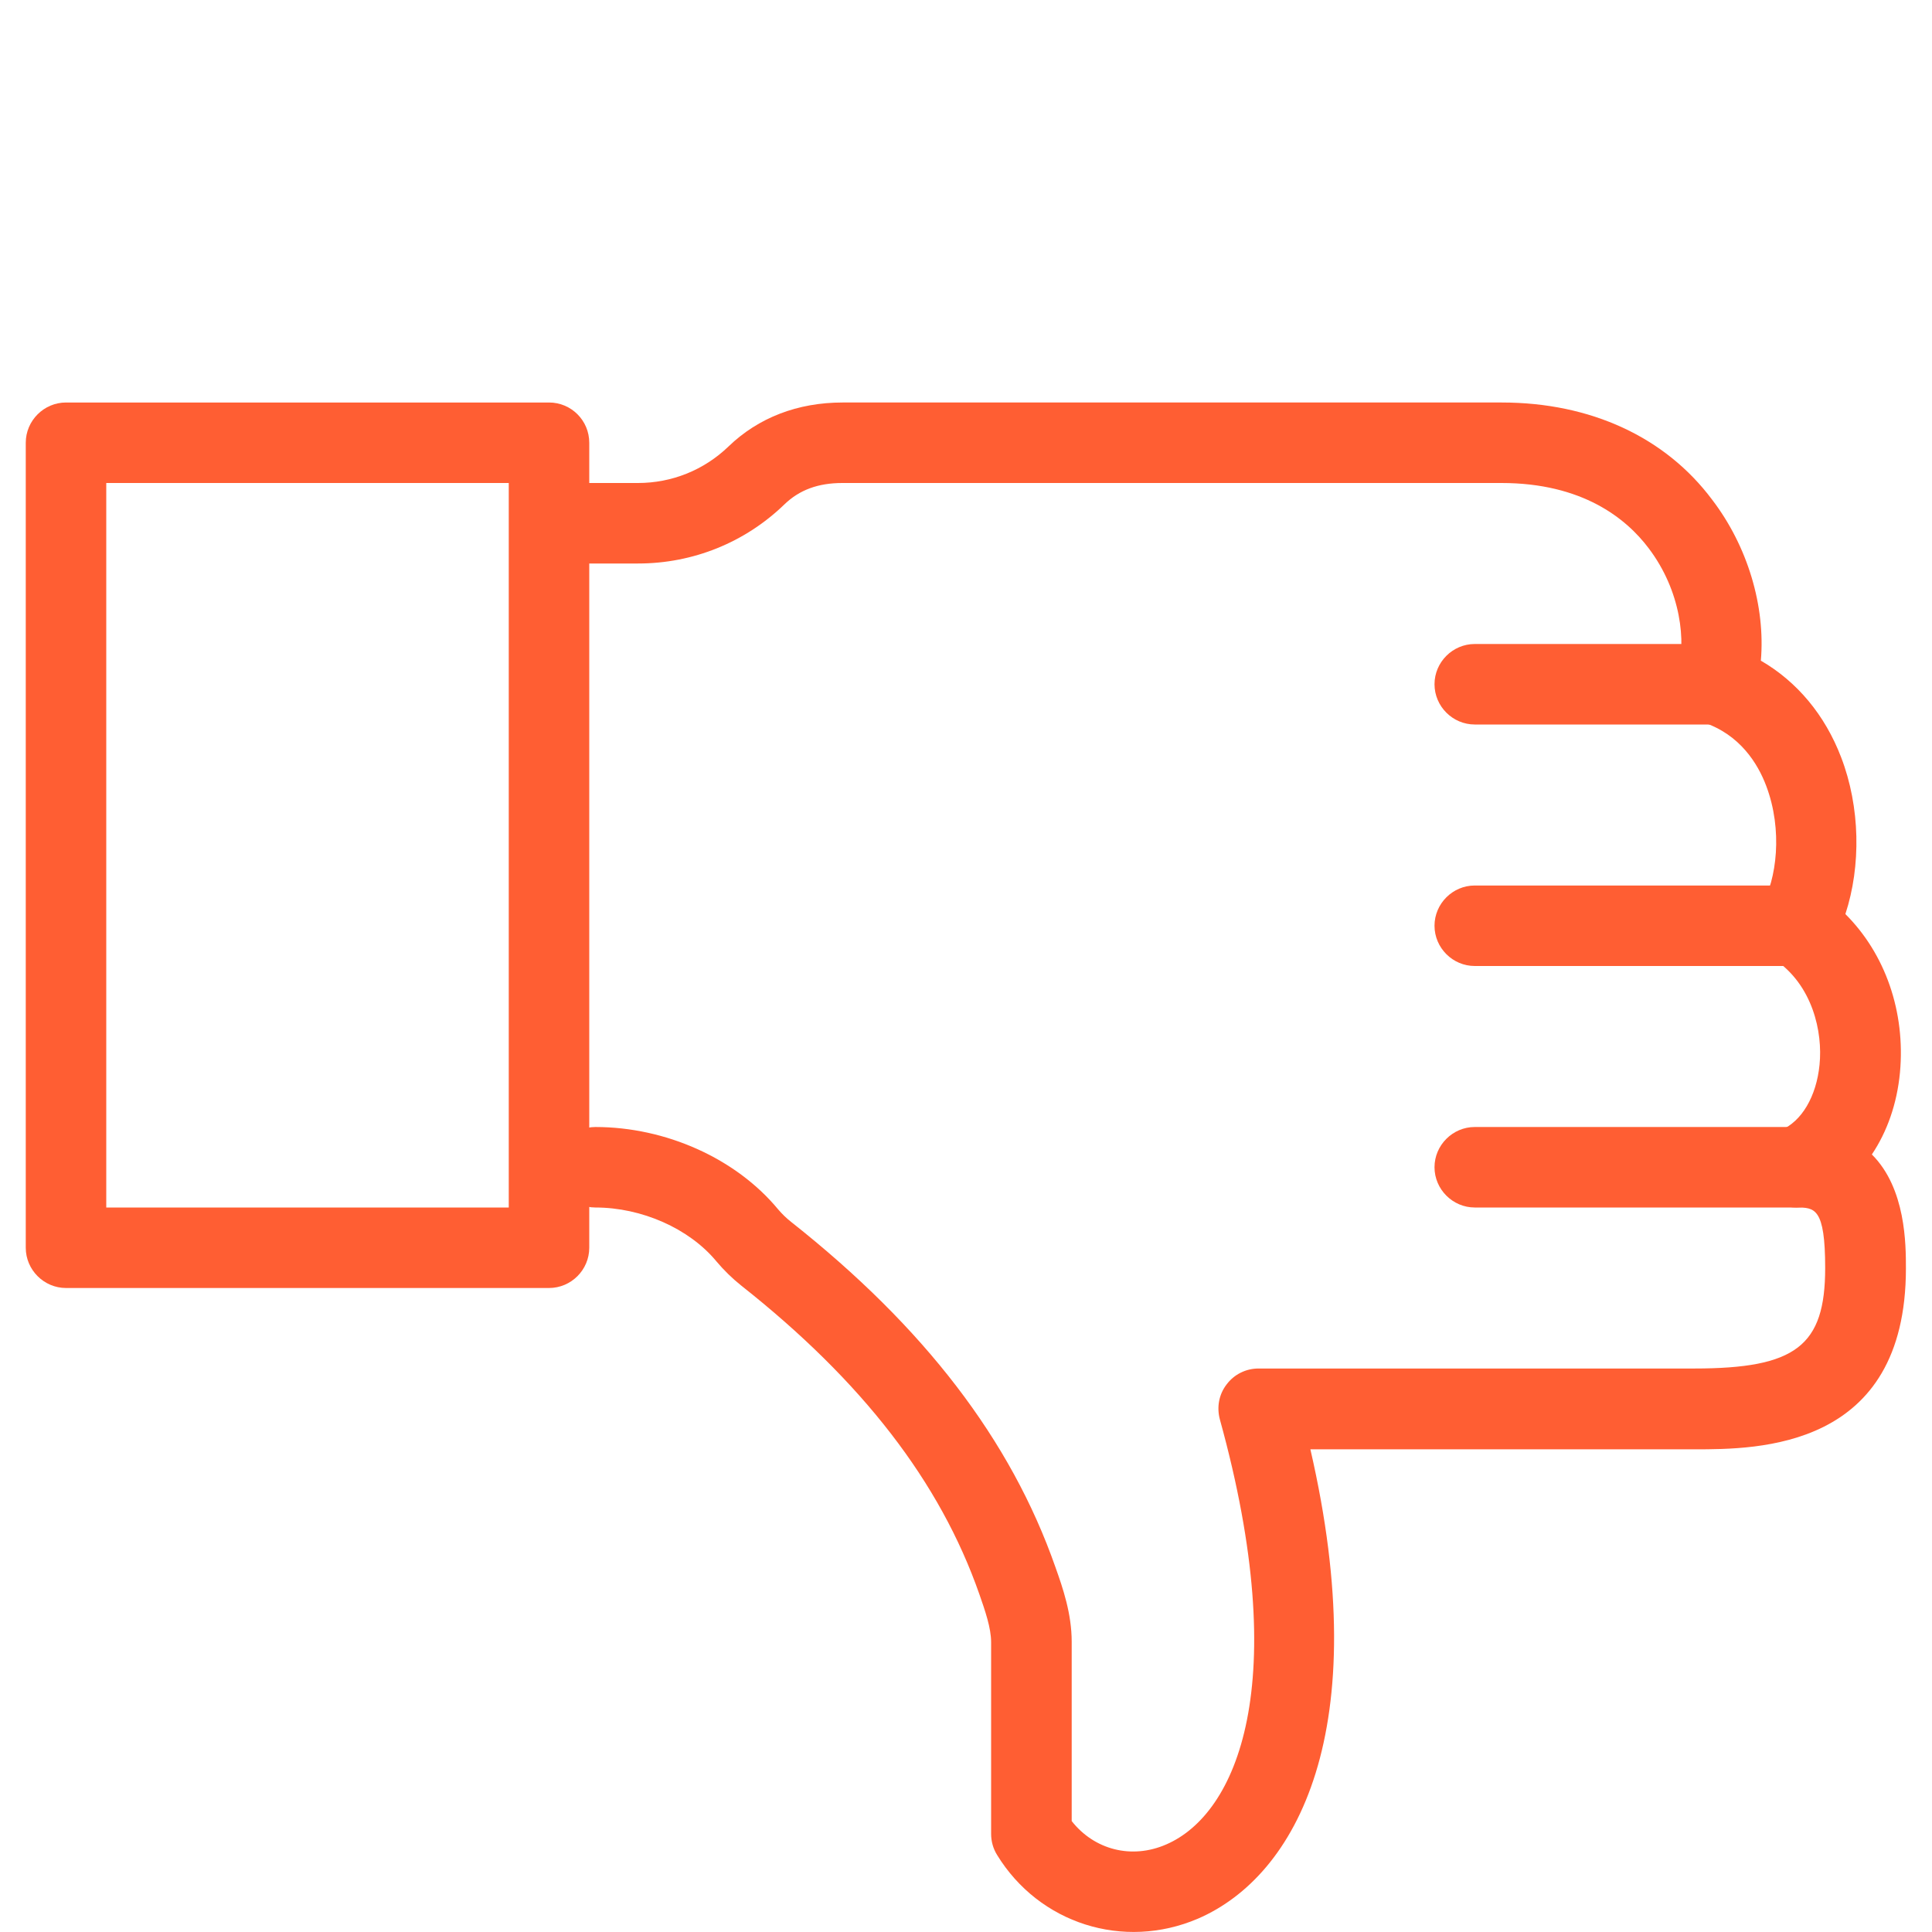 <?xml version="1.0" encoding="utf-8"?>
<!-- Generator: Adobe Illustrator 16.0.0, SVG Export Plug-In . SVG Version: 6.00 Build 0)  -->
<!DOCTYPE svg PUBLIC "-//W3C//DTD SVG 1.1//EN" "http://www.w3.org/Graphics/SVG/1.1/DTD/svg11.dtd">
<svg version="1.1" id="Layer_1" xmlns="http://www.w3.org/2000/svg" xmlns:xlink="http://www.w3.org/1999/xlink" x="0px" y="0px"
	 width="24px" height="24px" viewBox="0 0 24 24" enable-background="new 0 0 24 24" xml:space="preserve">
<g>
	<path fill="#FF5E33" d="M21.82,8.5c0,0.275-0.223,0.5-0.5,0.5h-3c-0.274,0-0.5-0.225-0.5-0.5S18.046,8,18.32,8h3
		C21.598,8,21.82,8.225,21.82,8.5z"/>
	<path fill="#FF5E33" d="M22.82,11.5c0,0.275-0.223,0.5-0.5,0.5h-4c-0.274,0-0.5-0.225-0.5-0.5s0.226-0.5,0.5-0.5h4
		C22.598,11,22.82,11.225,22.82,11.5z"/>
	<path fill="#FF5E33" d="M22.82,14.5c0,0.274-0.223,0.5-0.5,0.5h-4c-0.274,0-0.5-0.226-0.5-0.5c0-0.275,0.226-0.5,0.5-0.5h4
		C22.598,14,22.82,14.225,22.82,14.5z"/>
	<path fill="#FF5E33" d="M21.27,6.209c0.441,0.578,0.662,1.323,0.604,1.998c0.449,0.26,0.796,0.674,0.997,1.2
		c0.238,0.618,0.249,1.351,0.053,1.948c0.494,0.492,0.748,1.213,0.678,1.969c-0.037,0.389-0.16,0.735-0.349,1.017
		c0.423,0.421,0.423,1.121,0.423,1.415c0,2.248-1.841,2.248-2.628,2.248h-4.77c0.805,3.487-0.166,5.297-1.396,5.83
		c-0.926,0.396-1.974,0.062-2.497-0.793c-0.048-0.078-0.073-0.168-0.073-0.261V20.4c0-0.176-0.074-0.39-0.146-0.596
		c-0.488-1.396-1.456-2.647-2.958-3.834c-0.113-0.09-0.218-0.193-0.312-0.305c-0.336-0.404-0.924-0.665-1.5-0.665
		c-0.272,0-0.5-0.227-0.5-0.5c0-0.274,0.228-0.5,0.5-0.5c0.875,0,1.748,0.391,2.271,1.024c0.049,0.057,0.1,0.107,0.162,0.156
		c1.654,1.308,2.729,2.709,3.282,4.288c0.093,0.261,0.202,0.579,0.202,0.927v2.227c0.279,0.355,0.742,0.479,1.175,0.29
		c0.876-0.379,1.575-1.989,0.666-5.278c-0.041-0.152-0.013-0.312,0.084-0.437c0.093-0.124,0.239-0.197,0.396-0.197h5.411
		c1.263,0,1.628-0.28,1.628-1.248c0-0.752-0.132-0.752-0.359-0.752c-0.235,0-0.44-0.167-0.488-0.399
		c-0.048-0.235,0.077-0.47,0.298-0.562c0.256-0.108,0.44-0.417,0.479-0.813c0.041-0.404-0.084-0.991-0.563-1.311
		c-0.22-0.146-0.286-0.436-0.157-0.664c0.188-0.324,0.266-0.939,0.057-1.49c-0.104-0.276-0.326-0.636-0.779-0.787
		c-0.253-0.084-0.395-0.35-0.322-0.606c0.112-0.396,0.042-1.029-0.359-1.558C20.2,6.438,19.654,6,18.652,6h-8.188
		C10.163,6,9.93,6.086,9.744,6.266C9.255,6.739,8.609,7,7.926,7H7.321c-0.274,0-0.5-0.225-0.5-0.5S7.047,6,7.321,6h0.604
		c0.422,0,0.821-0.161,1.125-0.454C9.421,5.188,9.909,5,10.467,5h8.188C19.758,5,20.689,5.43,21.27,6.209z"/>
	<path fill="#FF5E33" d="M7.32,5.5v10c0,0.275-0.225,0.5-0.5,0.5h-6c-0.274,0-0.5-0.225-0.5-0.5v-10c0-0.275,0.226-0.5,0.5-0.5h6
		C7.098,5,7.32,5.225,7.32,5.5z M1.32,15h5V6h-5V15z"/>
</g>
</svg>
